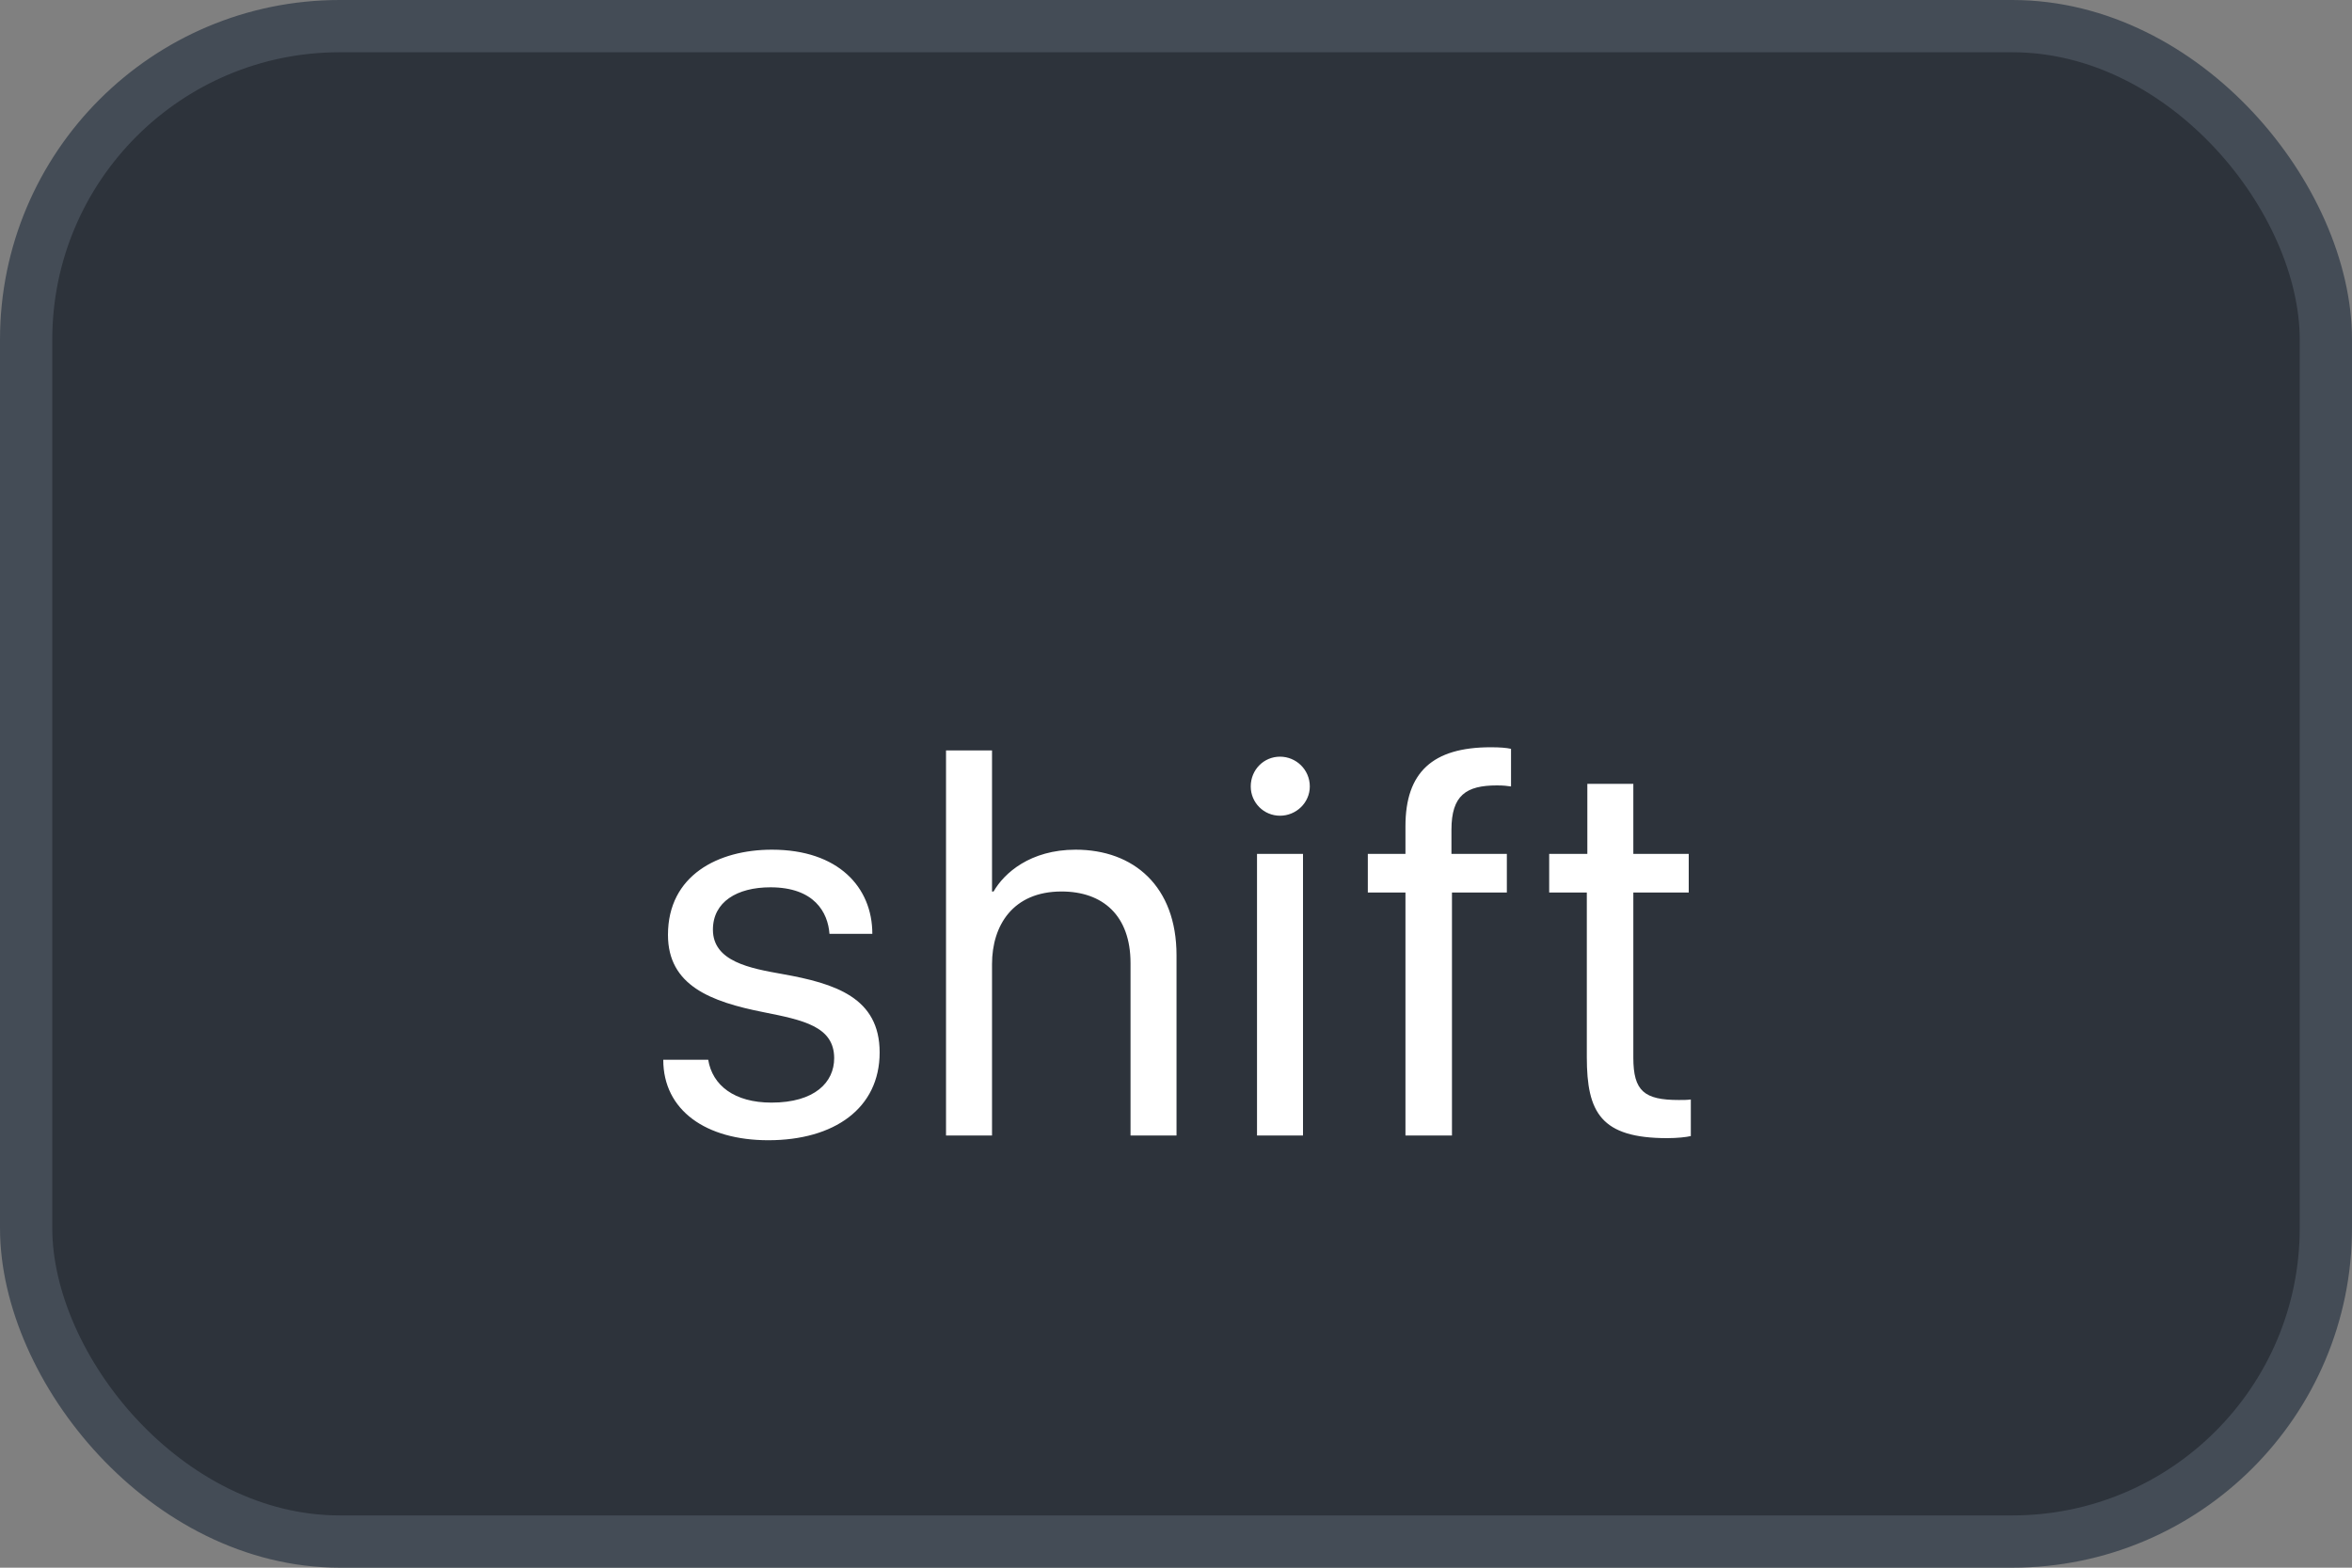 <svg xmlns="http://www.w3.org/2000/svg" version="1.1" xmlns:xlink="http://www.w3.org/1999/xlink" xmlns:svgjs="http://svgjs.com/svgjs" width="45" height="30"><rect width="100%" height="100%" fill="#808080" stroke="none"/><svg id="SvgjsSvg1002" style="overflow: hidden; top: -100%; left: -100%; position: absolute; opacity: 0;" width="2" height="0" focusable="false"><polyline id="SvgjsPolyline1003" points="0,0"></polyline><path id="SvgjsPath1004" d="M0 0 "></path></svg><defs id="SvgjsDefs2247"></defs><rect id="SvgjsRect2248" width="44" height="29" x="0.5" y="0.5" rx="6" ry="6" fill="#2d333b" stroke-opacity="1" stroke="#444c56" stroke-width="1"></rect><path id="SvgjsPath2249" d="M12.78 17.89C12.78 18.86 13.60 19.17 14.61 19.37C15.36 19.52 15.96 19.64 15.96 20.25C15.96 20.71 15.59 21.10 14.76 21.10C14.05 21.10 13.63 20.77 13.55 20.28L12.69 20.28C12.69 21.25 13.51 21.82 14.70 21.82C15.96 21.82 16.83 21.21 16.83 20.14C16.83 19.09 15.98 18.82 14.97 18.64C14.35 18.53 13.64 18.40 13.64 17.79C13.64 17.26 14.10 16.98 14.74 16.98C15.58 16.98 15.84 17.46 15.87 17.87L16.69 17.87C16.69 16.98 16.04 16.26 14.77 16.26C13.74 16.26 12.78 16.75 12.78 17.89ZM18.10 21.73L18.98 21.73L18.98 18.45C18.98 17.71 19.38 17.06 20.31 17.06C21.10 17.06 21.63 17.52 21.63 18.43L21.63 21.73L22.51 21.73L22.51 18.28C22.51 16.96 21.69 16.26 20.58 16.26C19.71 16.26 19.21 16.71 19.01 17.06L18.98 17.06L18.98 14.36L18.10 14.36ZM23.93 15.05C23.93 15.36 24.18 15.61 24.49 15.61C24.80 15.61 25.06 15.36 25.06 15.05C25.06 14.73 24.80 14.48 24.49 14.48C24.18 14.48 23.93 14.73 23.93 15.05ZM24.05 21.73L24.93 21.73L24.93 16.34L24.05 16.34ZM26.89 21.73L27.78 21.73L27.78 17.08L28.83 17.08L28.83 16.34L27.77 16.34L27.77 15.88C27.77 15.22 28.05 15.03 28.64 15.03C28.77 15.03 28.84 15.04 28.91 15.05L28.91 14.33C28.82 14.31 28.70 14.30 28.52 14.30C27.41 14.30 26.89 14.78 26.89 15.81L26.89 16.34L26.17 16.34L26.17 17.08L26.89 17.08ZM30.37 16.34L29.64 16.34L29.64 17.08L30.36 17.08L30.36 20.23C30.36 21.29 30.63 21.78 31.90 21.78C32.09 21.78 32.27 21.76 32.35 21.74L32.35 21.04C32.28 21.05 32.21 21.05 32.12 21.05C31.46 21.05 31.25 20.88 31.25 20.24L31.25 17.08L32.31 17.08L32.31 16.34L31.25 16.34L31.25 15.00L30.37 15.00Z" fill="#ffffff"></path></svg>